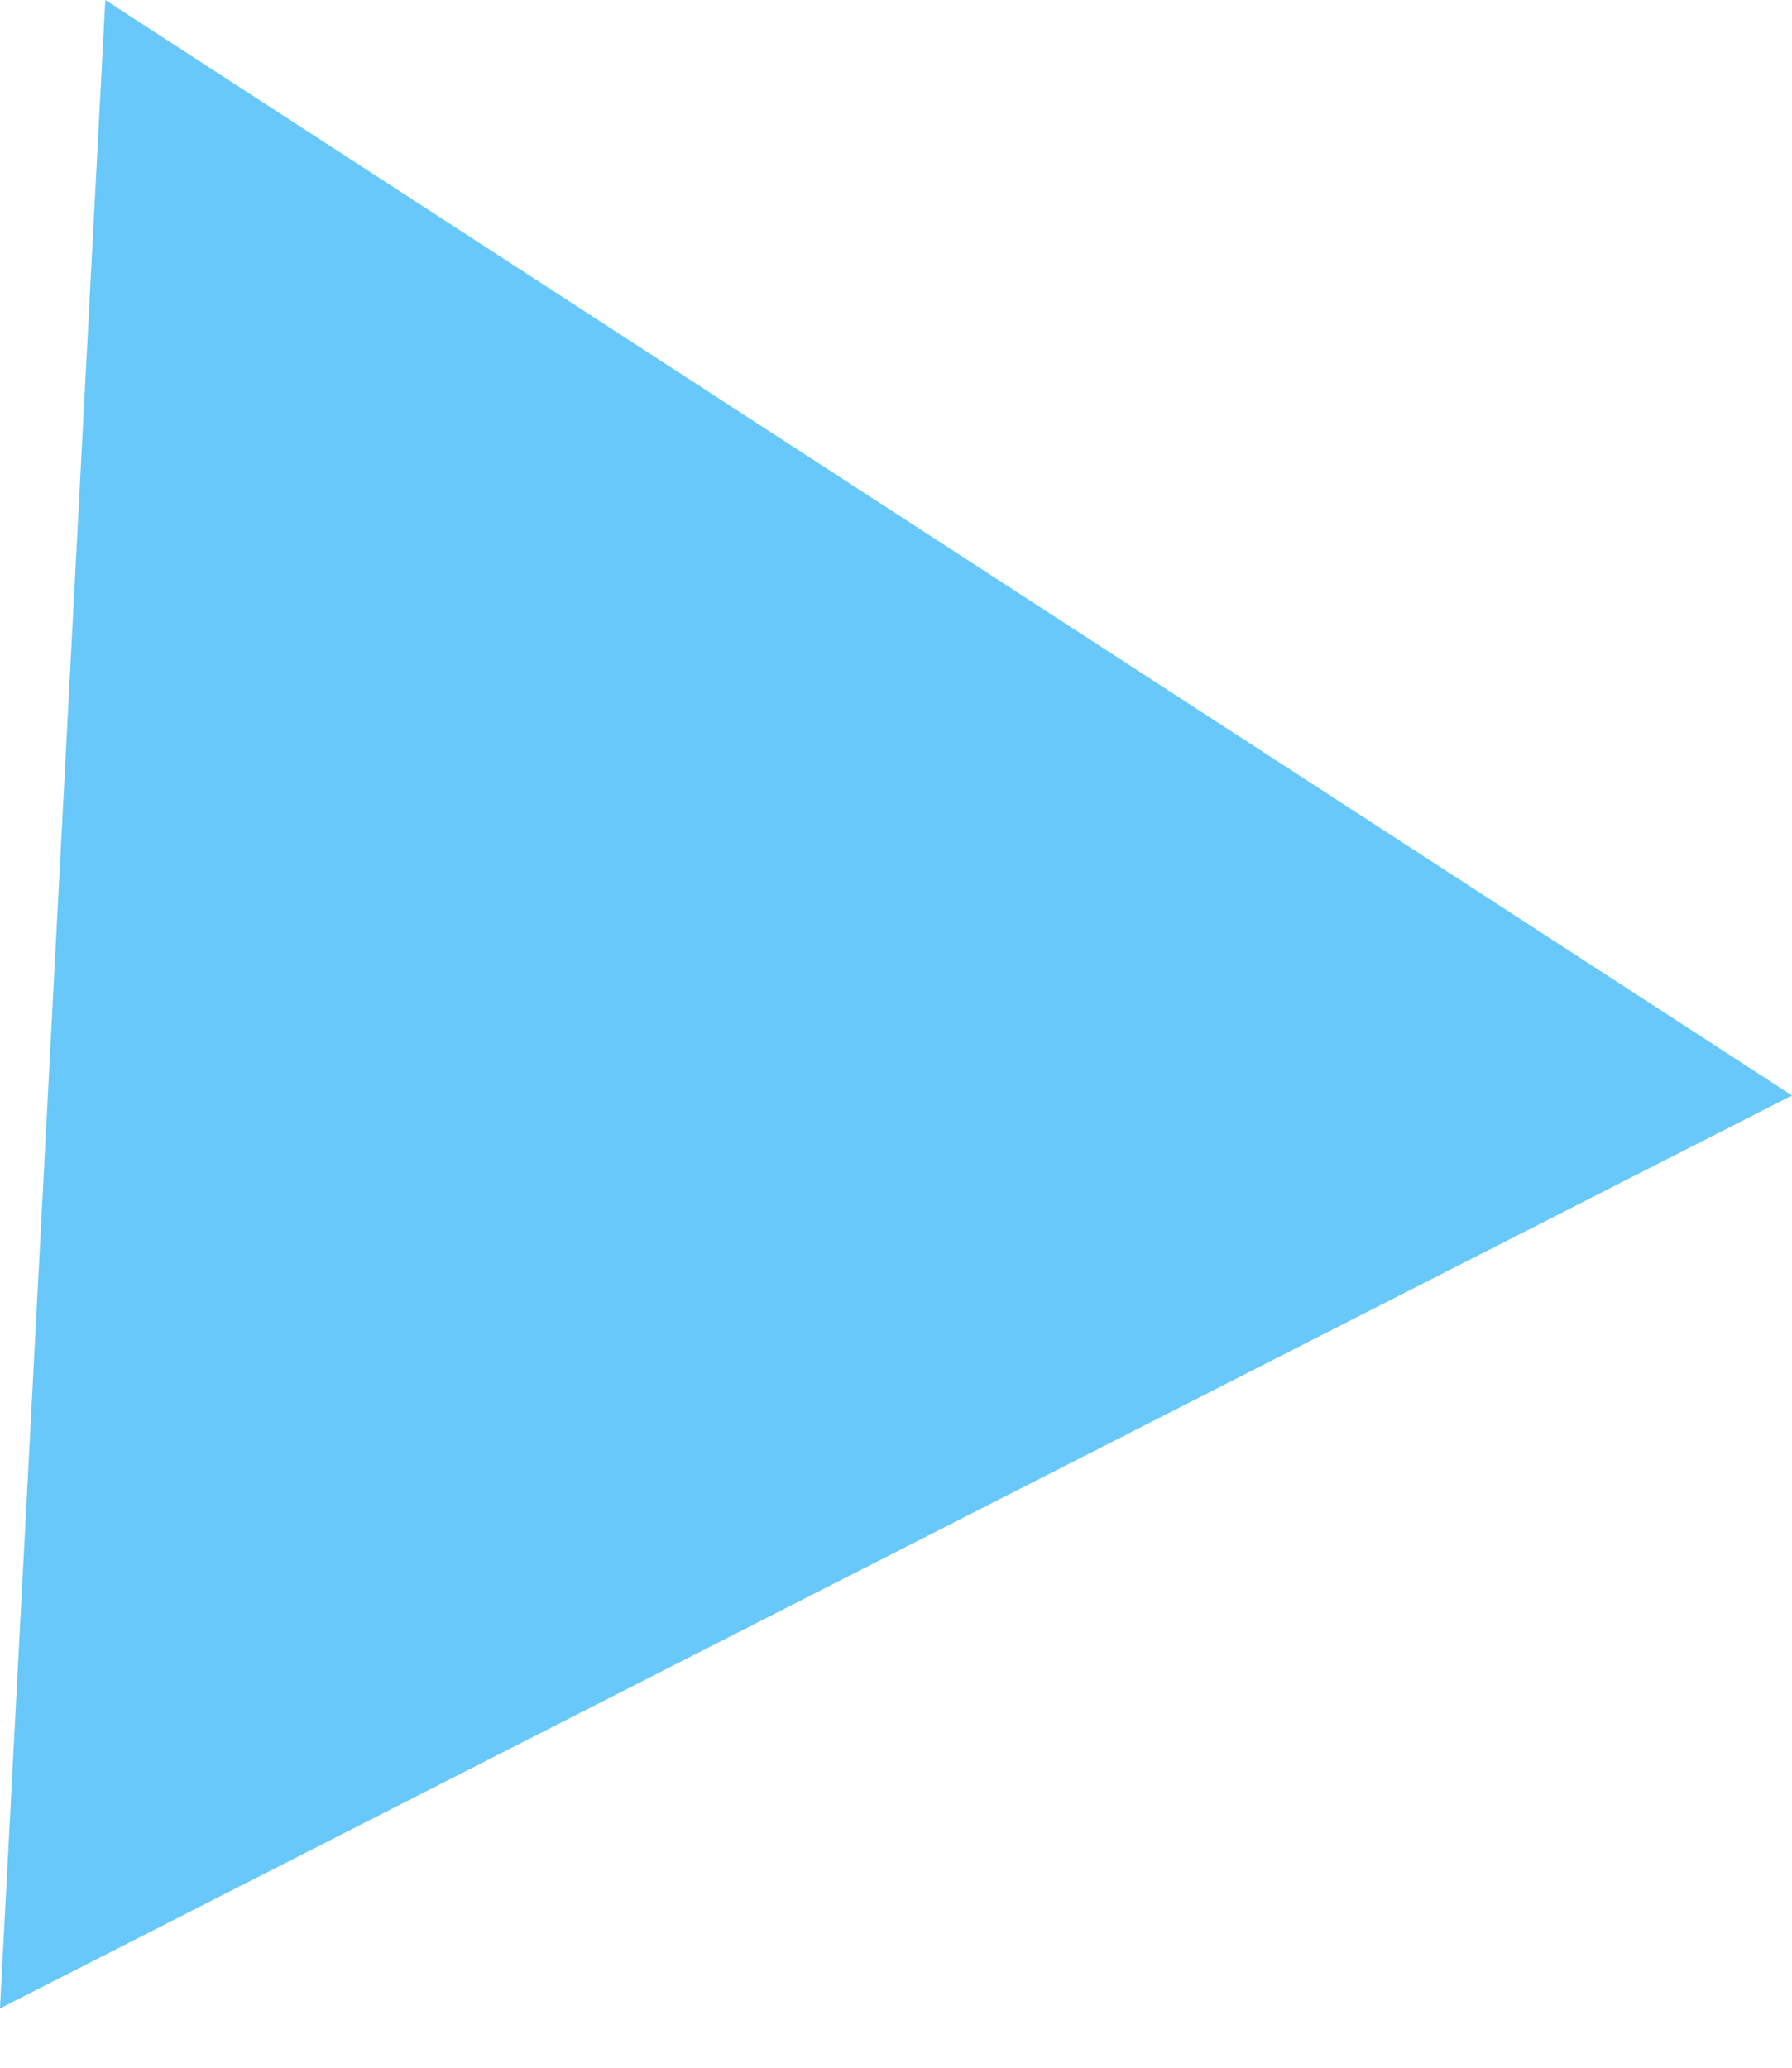 <svg width="13" height="15" viewBox="0 0 13 15" fill="none" xmlns="http://www.w3.org/2000/svg">
<path d="M13 7.947L-6.36725e-05 14.57L0.764 -4.8539e-05L13 7.947Z" fill="#03A3F5" fill-opacity="0.6"/>
</svg>
